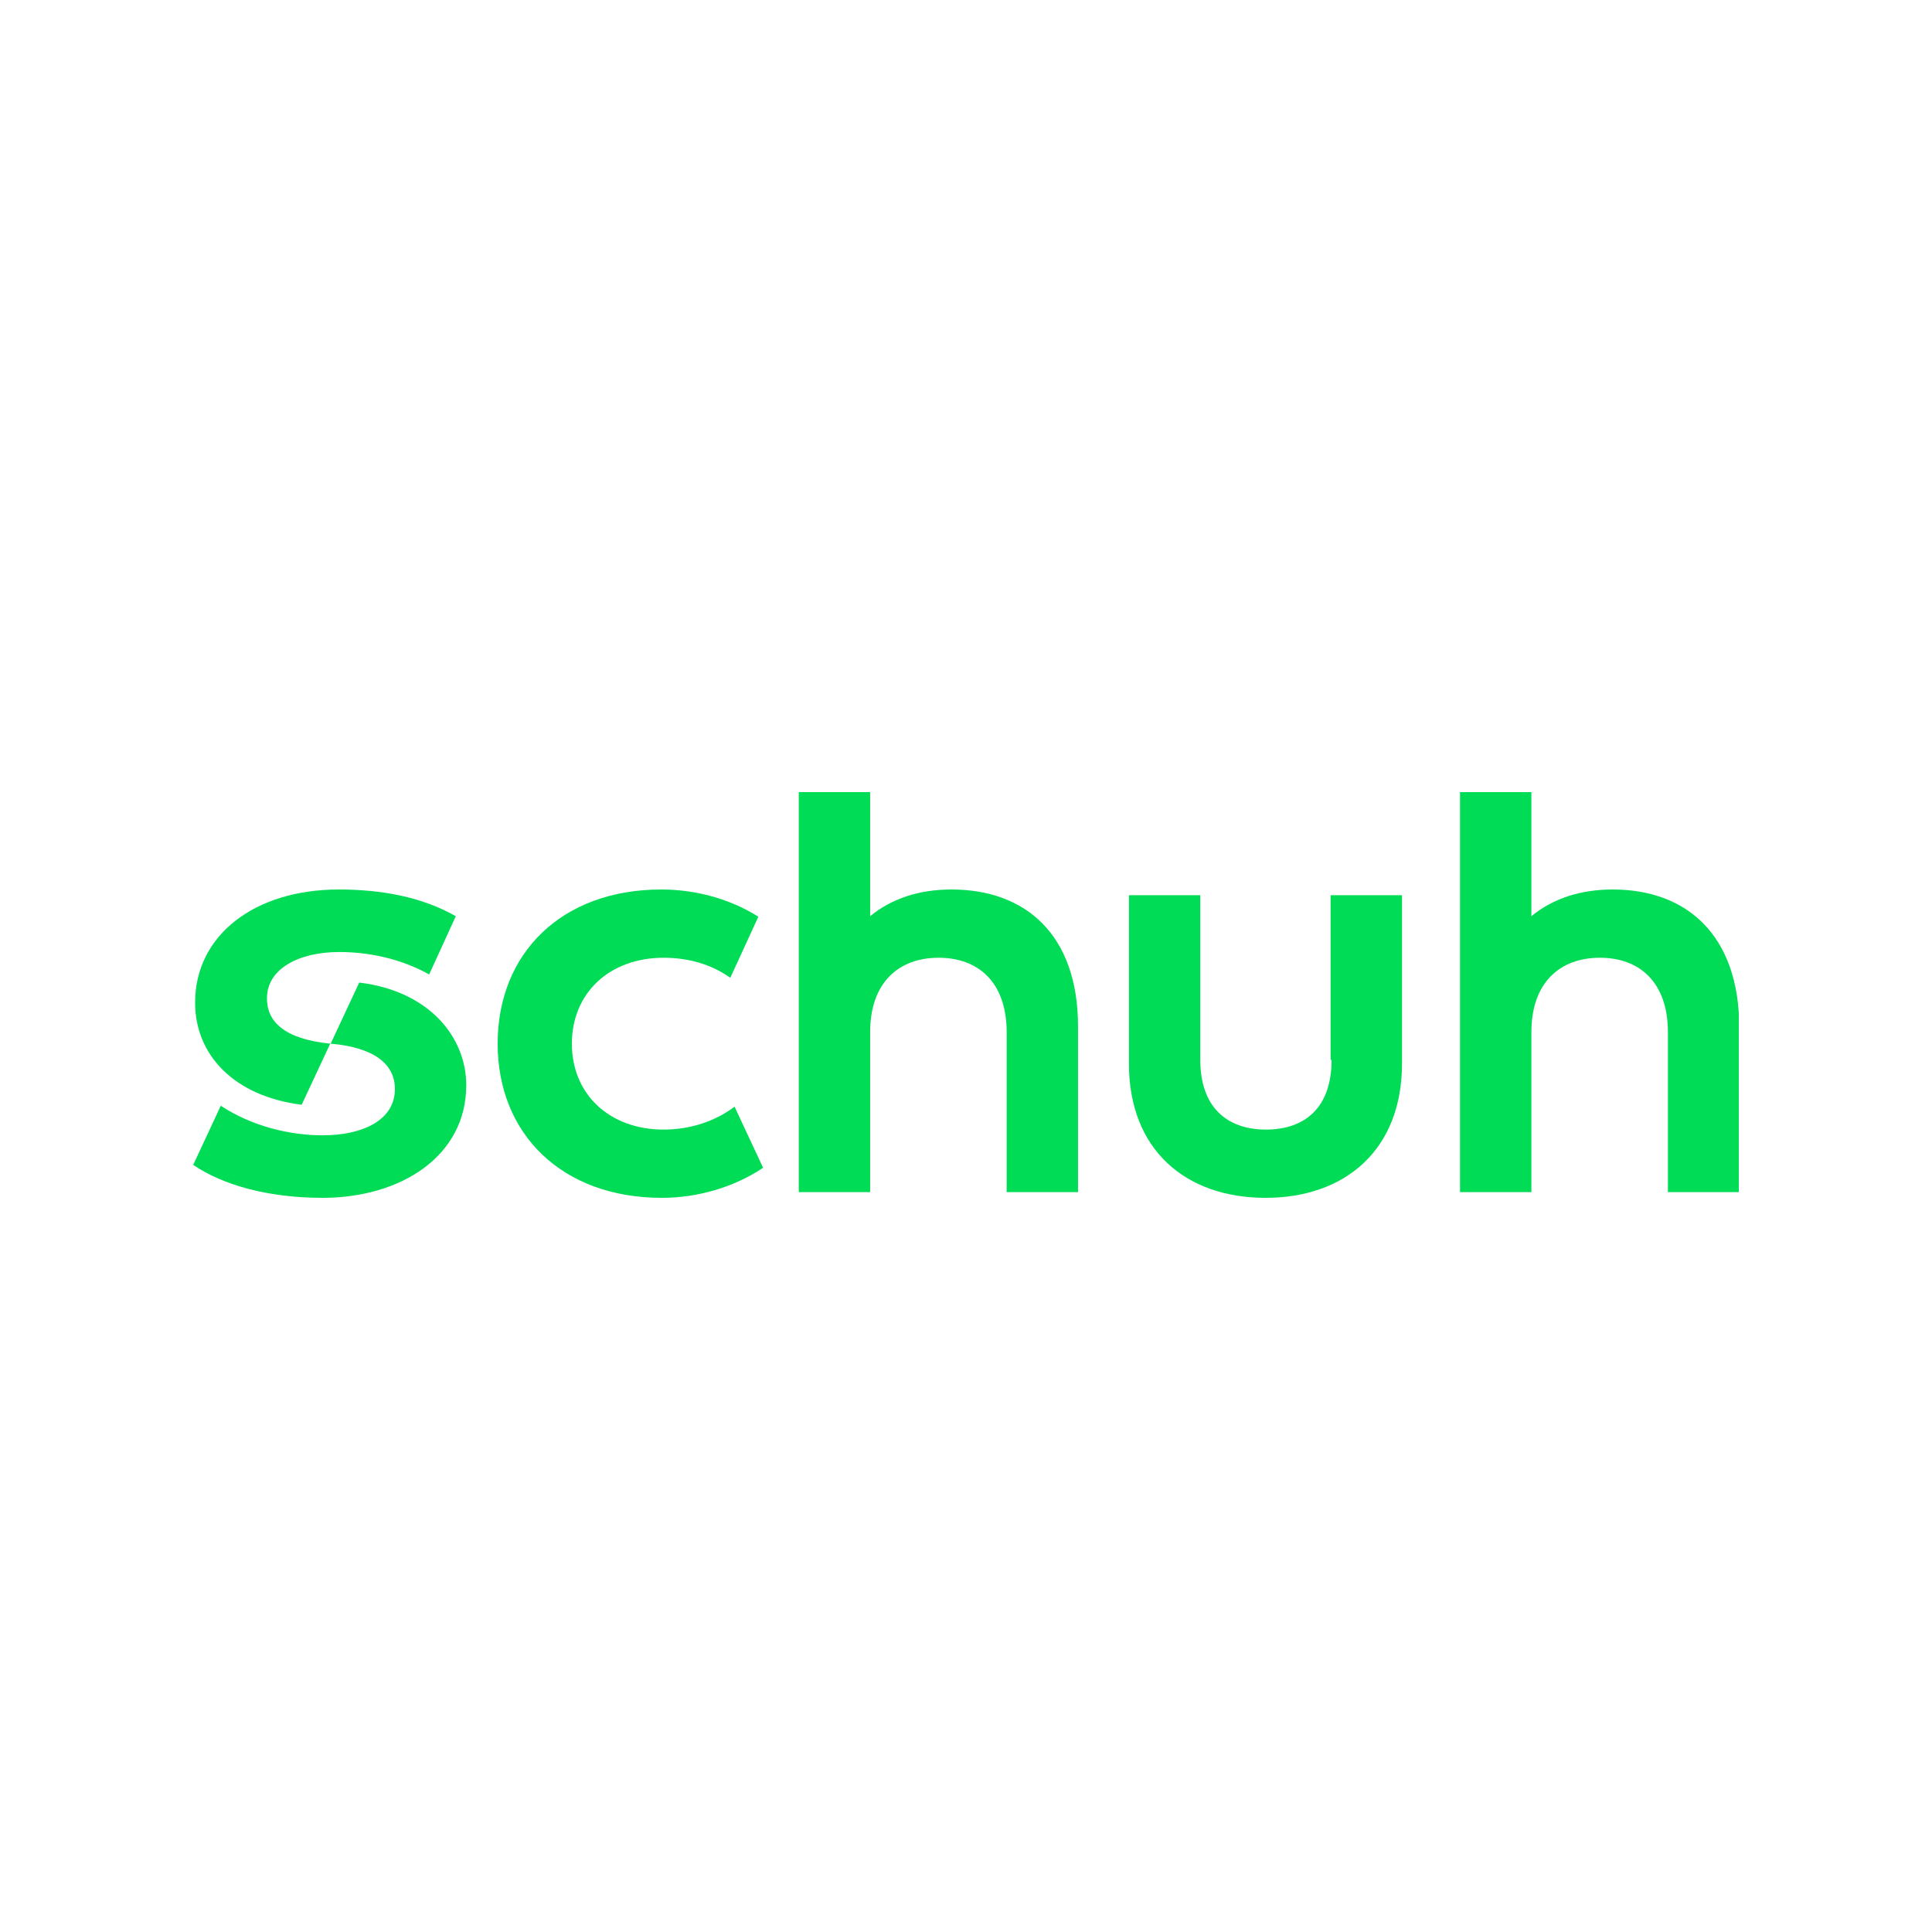 <svg width="300" height="300" viewBox="0 0 300 300" fill="none" xmlns="http://www.w3.org/2000/svg">
<rect width="300" height="300" fill="white"/>
<g clip-path="url(#clip0)">
<path d="M250.425 138.12C245.402 138.12 241.117 139.528 237.793 142.271V123H226.713V185.111H237.793V160.281C237.793 152.573 242.225 148.719 248.43 148.719C254.635 148.719 258.993 152.573 258.993 160.281V185.111H270.074V159.392C270 145.161 261.874 138.12 250.425 138.12Z" fill="#00DC55"/>
<path d="M206.768 164.58C206.768 172.066 202.558 175.401 196.574 175.401C190.591 175.401 186.38 171.992 186.38 164.58V139.009H175.3V165.173C175.3 178.514 184.09 186 196.5 186C208.984 186 217.701 178.44 217.701 165.173V139.009H206.62V164.58H206.768Z" fill="#00DC55"/>
<path d="M147.747 138.12C142.724 138.12 138.439 139.528 135.115 142.271V123H124.035V185.111H135.115V160.281C135.115 152.573 139.547 148.719 145.752 148.719C151.957 148.719 156.316 152.573 156.316 160.281V185.111H167.396V159.392C167.396 145.161 159.27 138.12 147.747 138.12Z" fill="#00DC55"/>
<path d="M103.056 175.401C94.635 175.401 88.8 169.916 88.8 162.06C88.8 154.204 94.635 148.719 103.056 148.719C106.898 148.719 110.517 149.756 113.398 151.832L117.756 142.345C113.398 139.602 108.079 138.12 102.687 138.12C87.175 138.12 77.276 148.052 77.276 162.06C77.276 176.068 87.248 186 102.761 186C108.449 186 114.063 184.295 118.495 181.331L114.063 171.844C111.034 174.141 107.119 175.401 103.056 175.401Z" fill="#00DC55"/>
<path d="M41.45 155.019C41.45 150.424 46.399 147.829 52.678 147.829C57.11 147.829 62.133 148.793 66.639 151.313L70.776 142.271C65.457 139.232 59.104 138.12 52.604 138.12C39.529 138.12 30.296 145.235 30.296 155.686C30.296 163.765 36.279 170.213 46.842 171.547L51.274 162.06C44.035 161.319 41.45 158.576 41.45 155.019Z" fill="#00DC55"/>
<path d="M55.78 152.573L51.348 162.06C58.144 162.653 61.32 165.247 61.32 169.101C61.32 173.993 56.224 176.291 50.092 176.291C44.995 176.291 39.086 174.882 34.284 171.695L30 180.886C34.58 183.999 41.597 186 50.092 186C62.207 186 72.401 179.552 72.401 168.508C72.401 161.171 66.787 153.907 55.78 152.573Z" fill="#00DC55"/>
</g>
<defs>
<clipPath id="clip0">
<rect width="240" height="63" fill="white" transform="translate(30 123)"/>
</clipPath>
</defs>
</svg>
